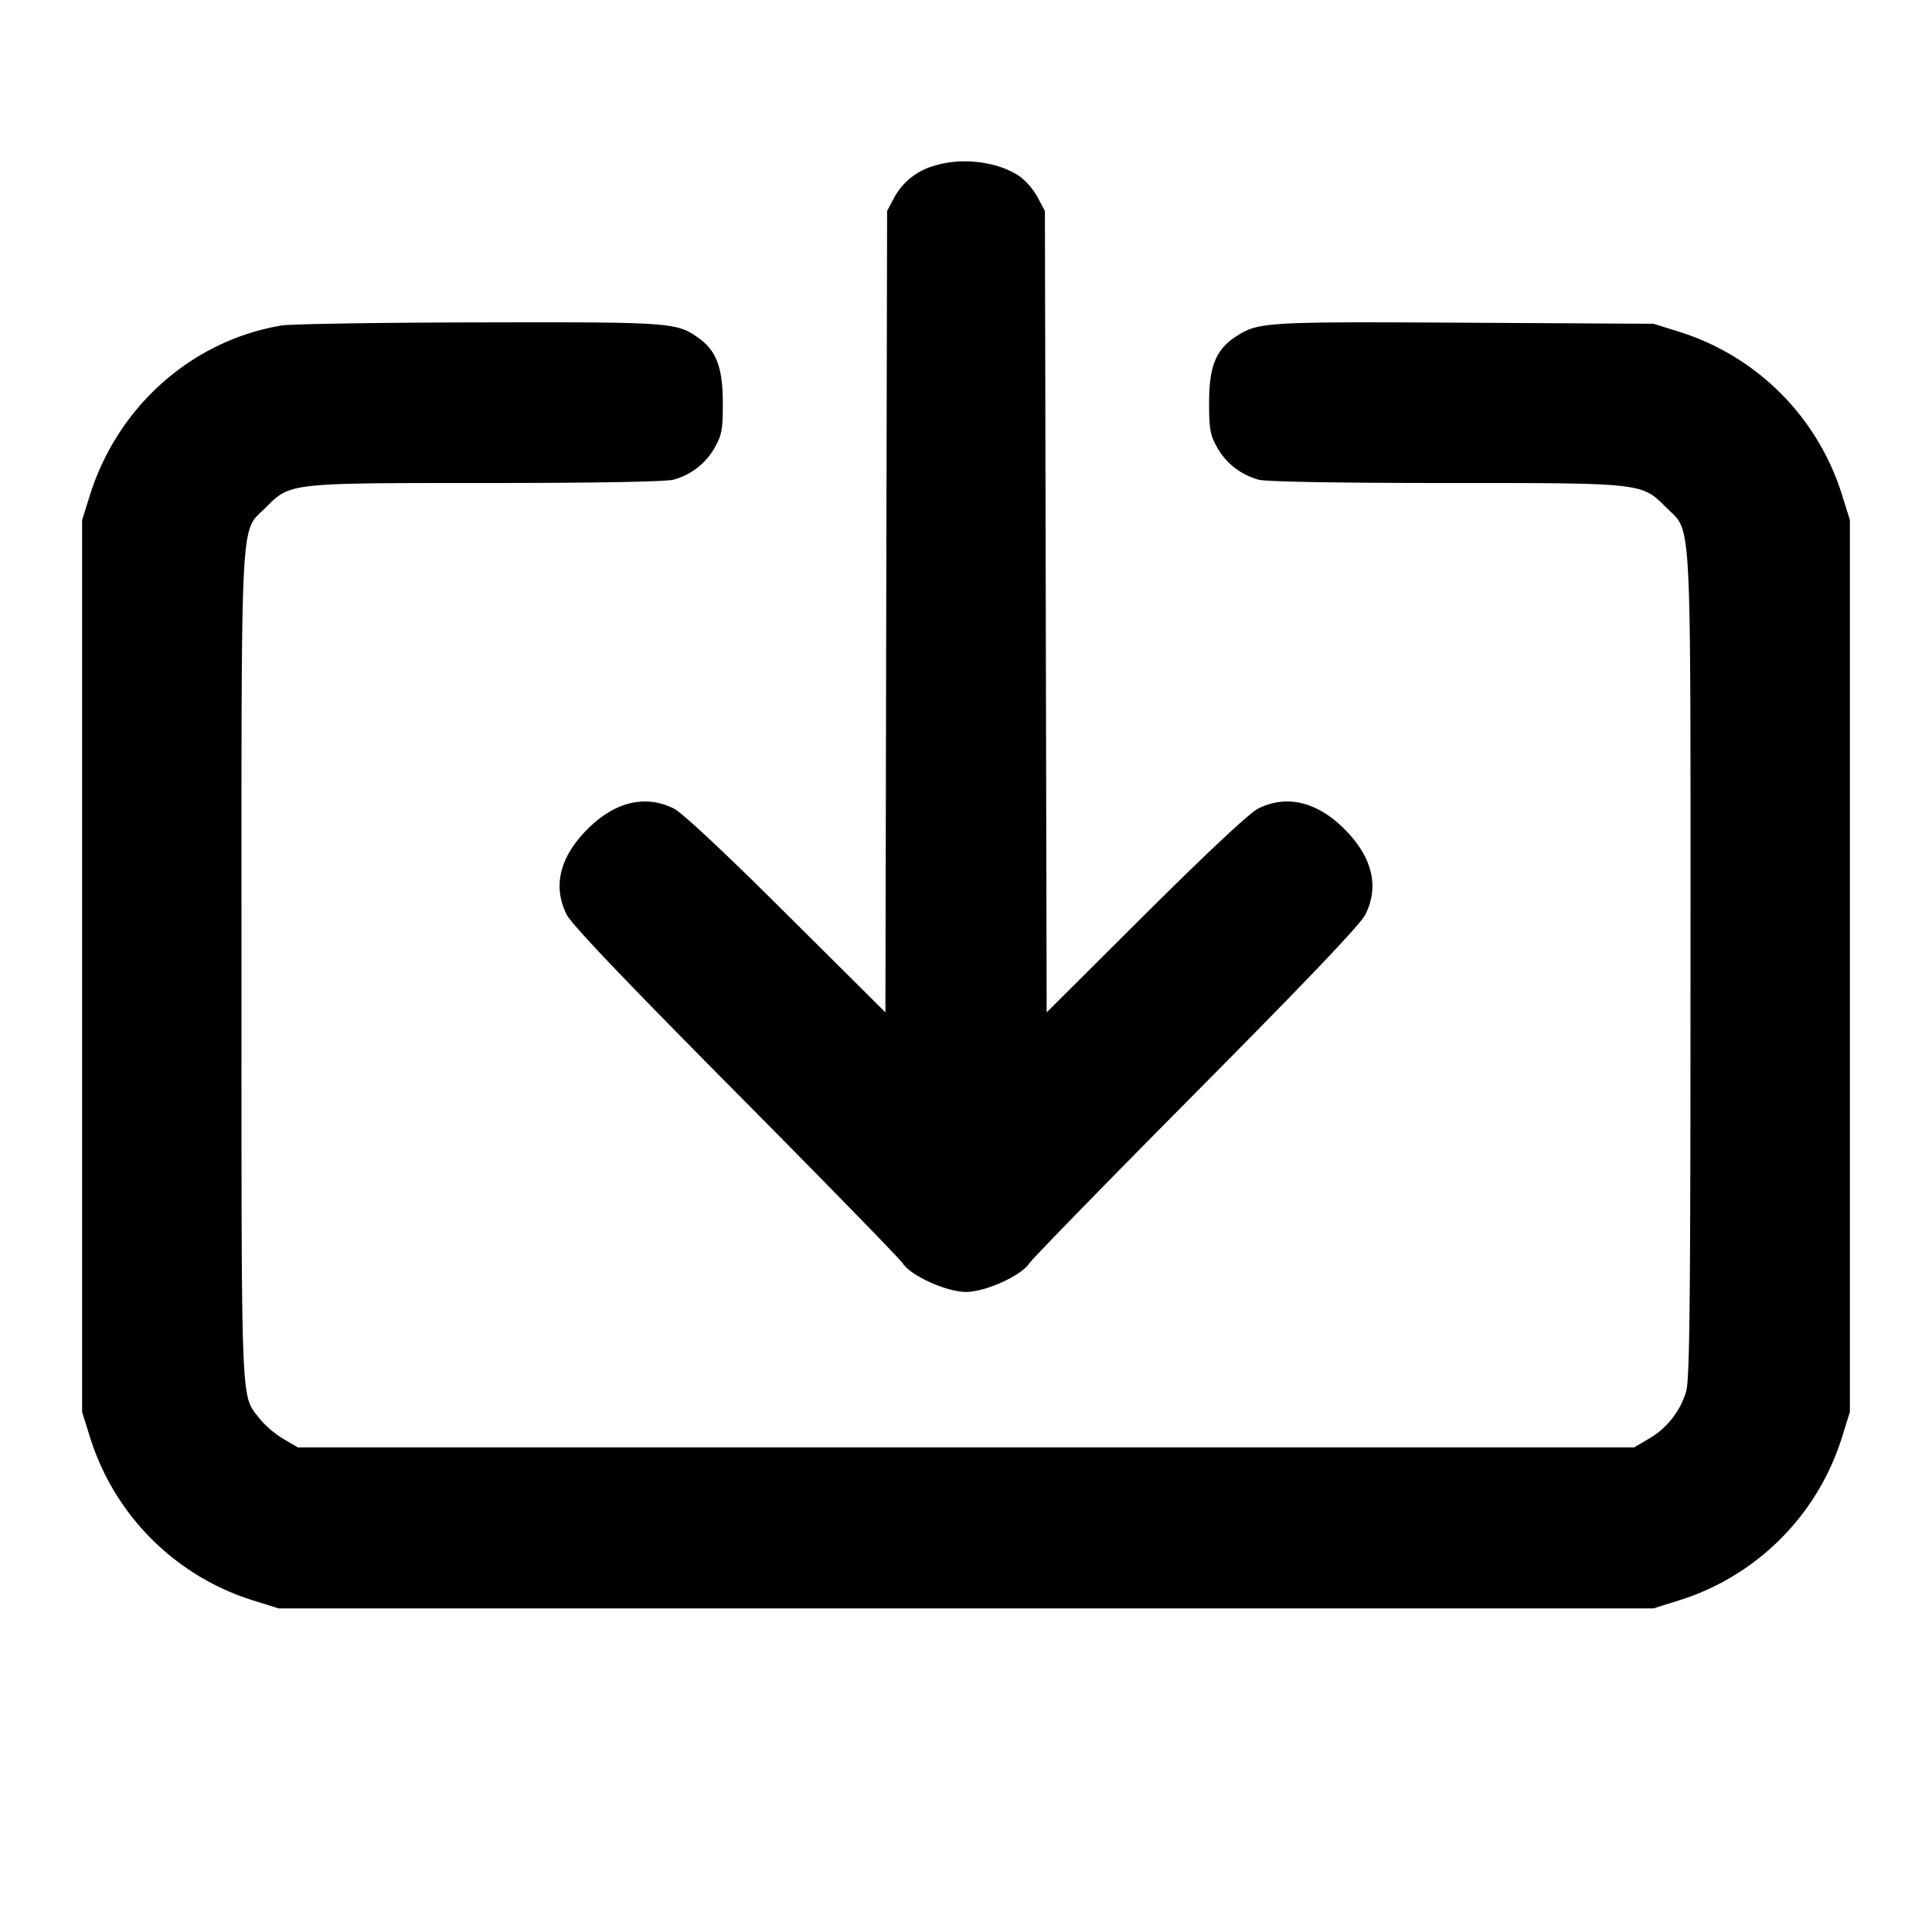 <svg xmlns="http://www.w3.org/2000/svg" width="24" height="24" fill="none" stroke="currentColor" stroke-width="2" stroke-linecap="round" stroke-linejoin="round"><path d="M11.614 2.057a.814.814 0 0 0-.505.396l-.089.167-.011 4.978-.01 4.978-1.23-1.223c-.768-.765-1.292-1.255-1.397-1.308-.352-.177-.733-.087-1.073.254-.347.347-.436.712-.259 1.064.061.121.726.819 2.094 2.198 1.103 1.112 2.04 2.073 2.082 2.135.102.154.545.353.784.353s.682-.199.784-.353c.042-.062.979-1.023 2.082-2.135 1.368-1.379 2.033-2.077 2.094-2.198.177-.352.088-.717-.259-1.064-.34-.341-.721-.431-1.073-.254-.105.053-.629.543-1.397 1.307l-1.229 1.224-.011-4.978-.011-4.978-.089-.167a.874.874 0 0 0-.213-.254c-.264-.189-.721-.249-1.064-.142M3.499 4.043C2.383 4.23 1.461 5.048 1.114 6.16l-.094.3v11.08l.094.3a3.086 3.086 0 0 0 2.046 2.046l.3.094h17.08l.3-.094a3.086 3.086 0 0 0 2.046-2.046l.094-.3V6.46l-.094-.3a3.084 3.084 0 0 0-2.025-2.038l-.321-.1-2.34-.013c-2.48-.014-2.571-.009-2.849.173-.246.161-.331.371-.331.818 0 .331.013.403.1.558.11.197.294.34.515.401.089.025.982.041 2.308.041 2.475 0 2.448-.003 2.754.303.323.324.303-.06.303 5.698 0 4.211-.01 5.138-.055 5.289a1.02 1.02 0 0 1-.461.582l-.184.108H3.7l-.184-.108a1.199 1.199 0 0 1-.291-.249C2.988 17.312 3 17.608 3 12.022c0-5.782-.02-5.395.303-5.719C3.609 5.997 3.582 6 6.057 6c1.326 0 2.219-.016 2.308-.041a.842.842 0 0 0 .515-.401c.087-.156.1-.226.099-.558-.001-.433-.081-.645-.301-.801-.273-.195-.338-.199-2.734-.194-1.234.002-2.335.02-2.445.038" fill-rule="evenodd" fill="#000" stroke="none"/></svg>